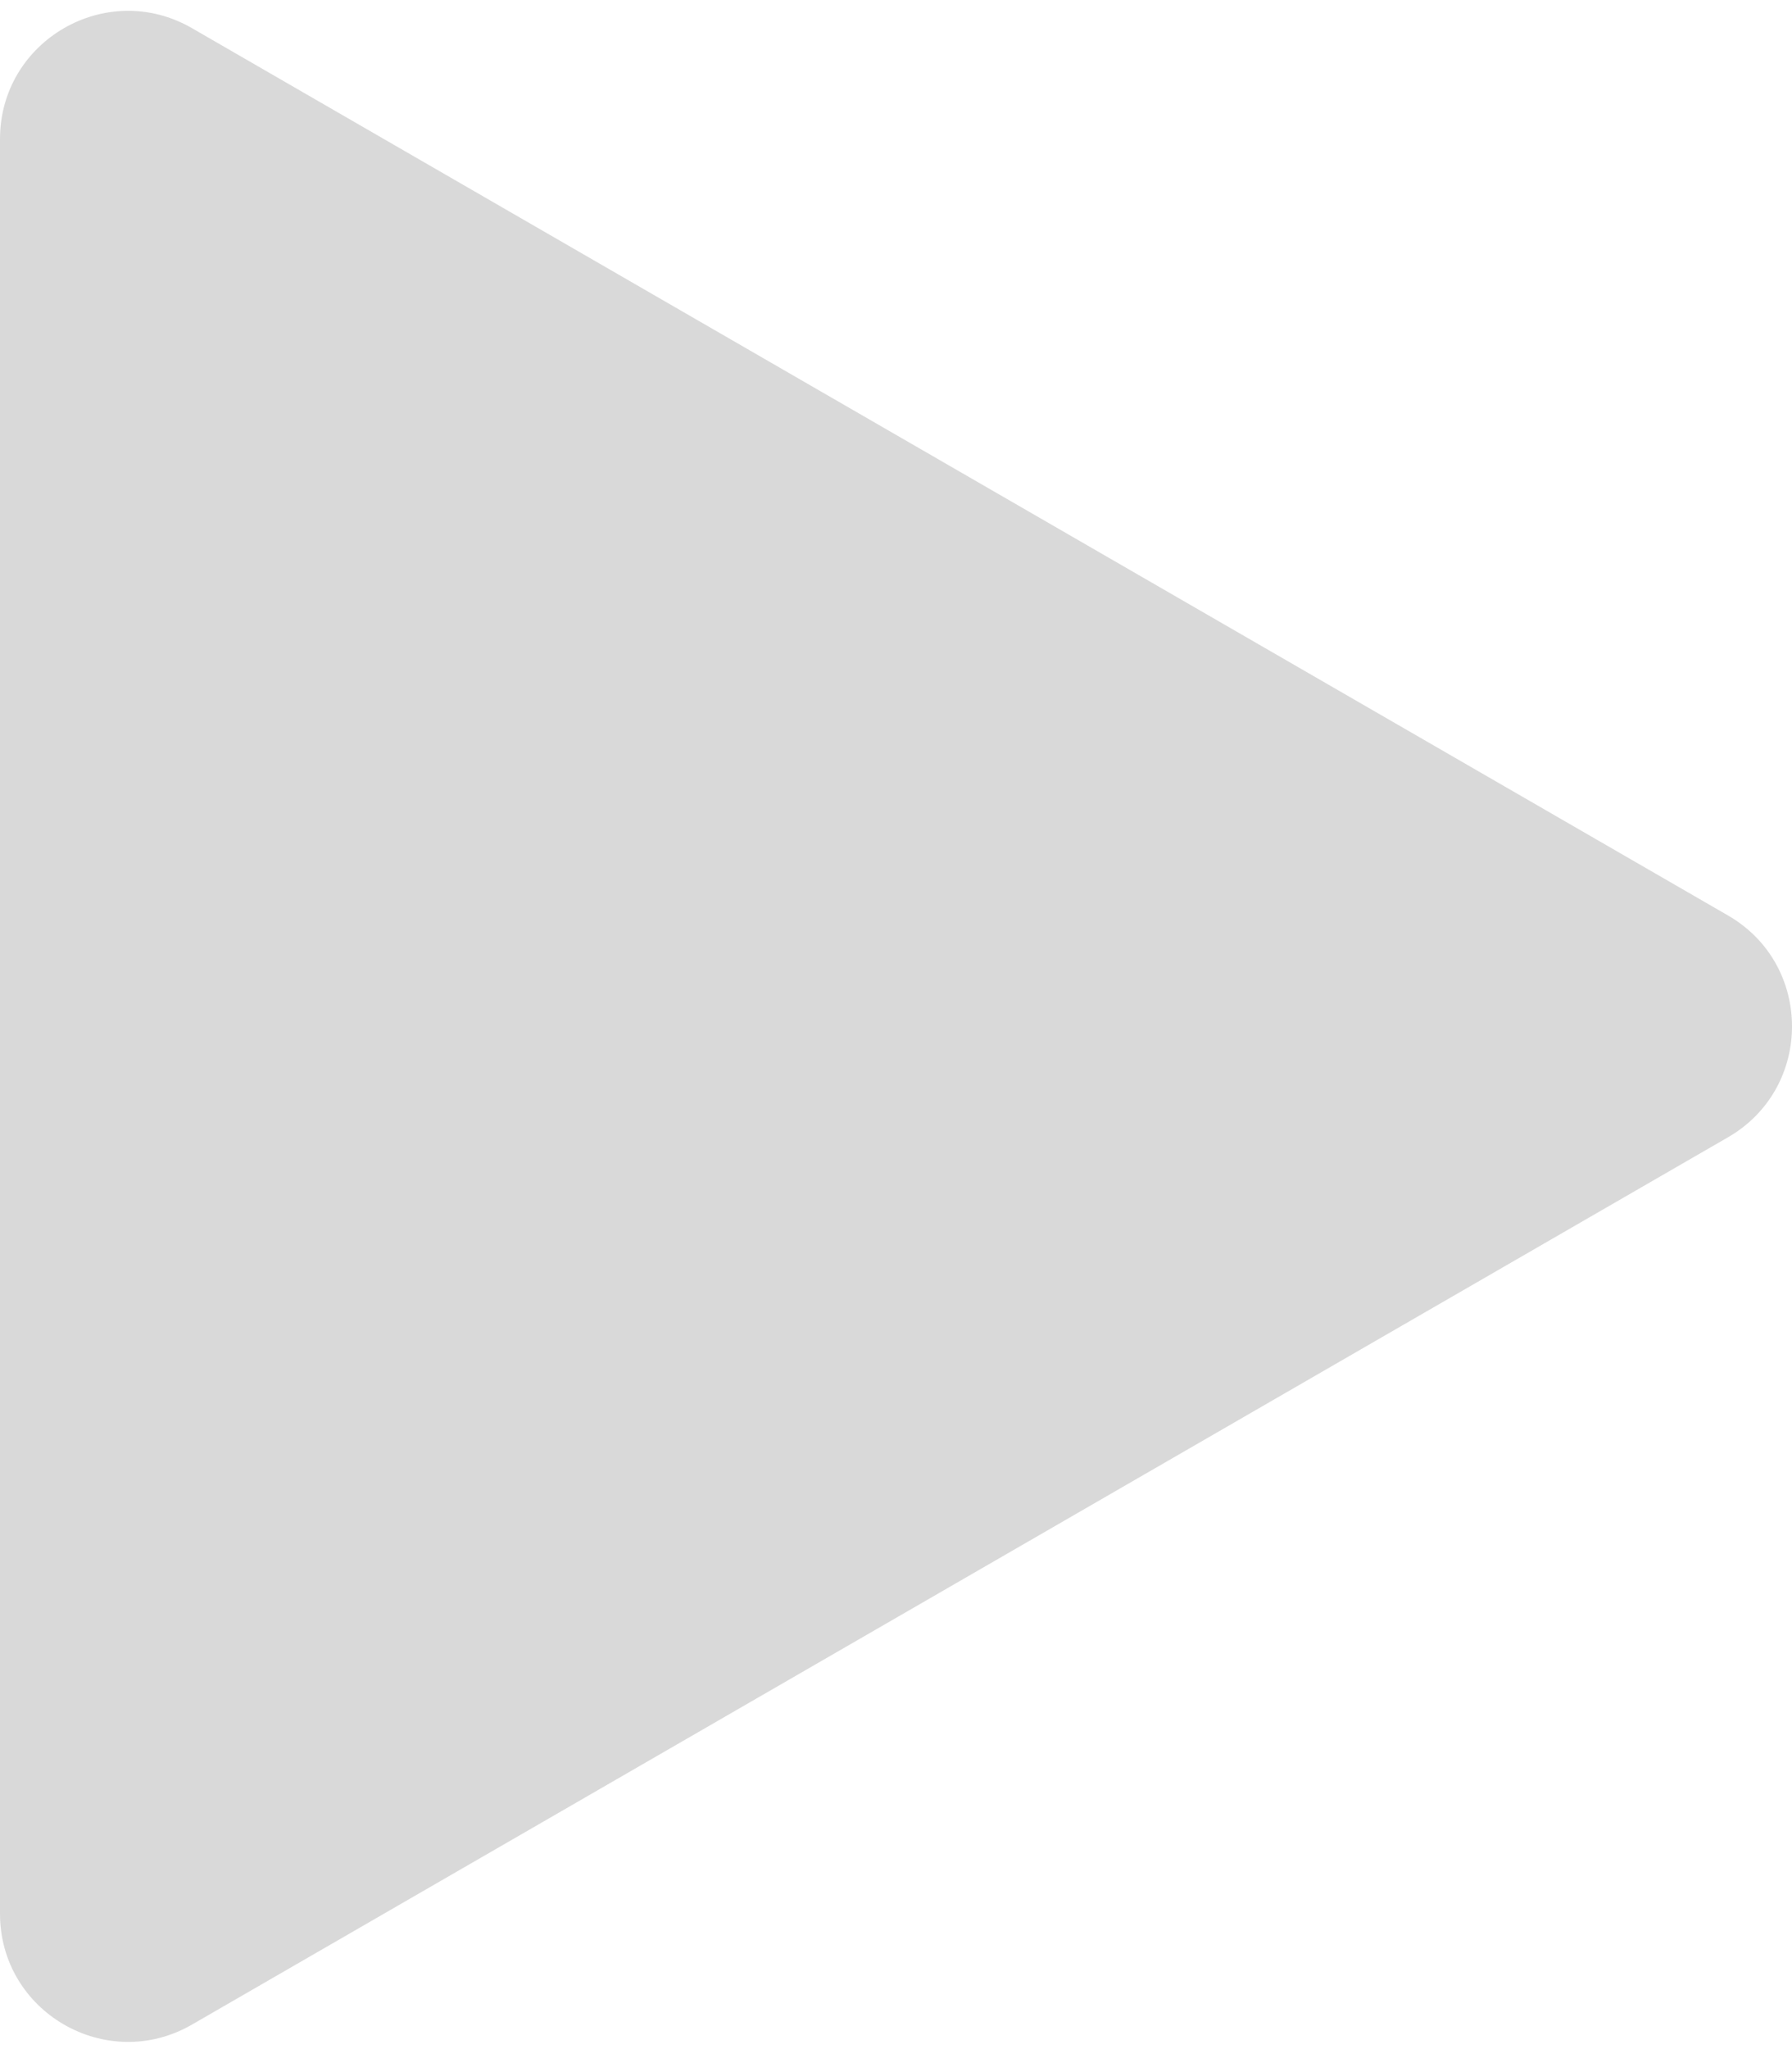 <svg width="56" height="64" viewBox="0 0 56 64" fill="none" xmlns="http://www.w3.org/2000/svg">
<path d="M54 28.593C56.667 30.132 56.667 33.981 54 35.521L6 63.234C3.333 64.773 0 62.849 0 59.77V4.344C0 1.265 3.333 -0.66 6 0.88L54 28.593Z" fill="#D9D9D9"/>
</svg>
